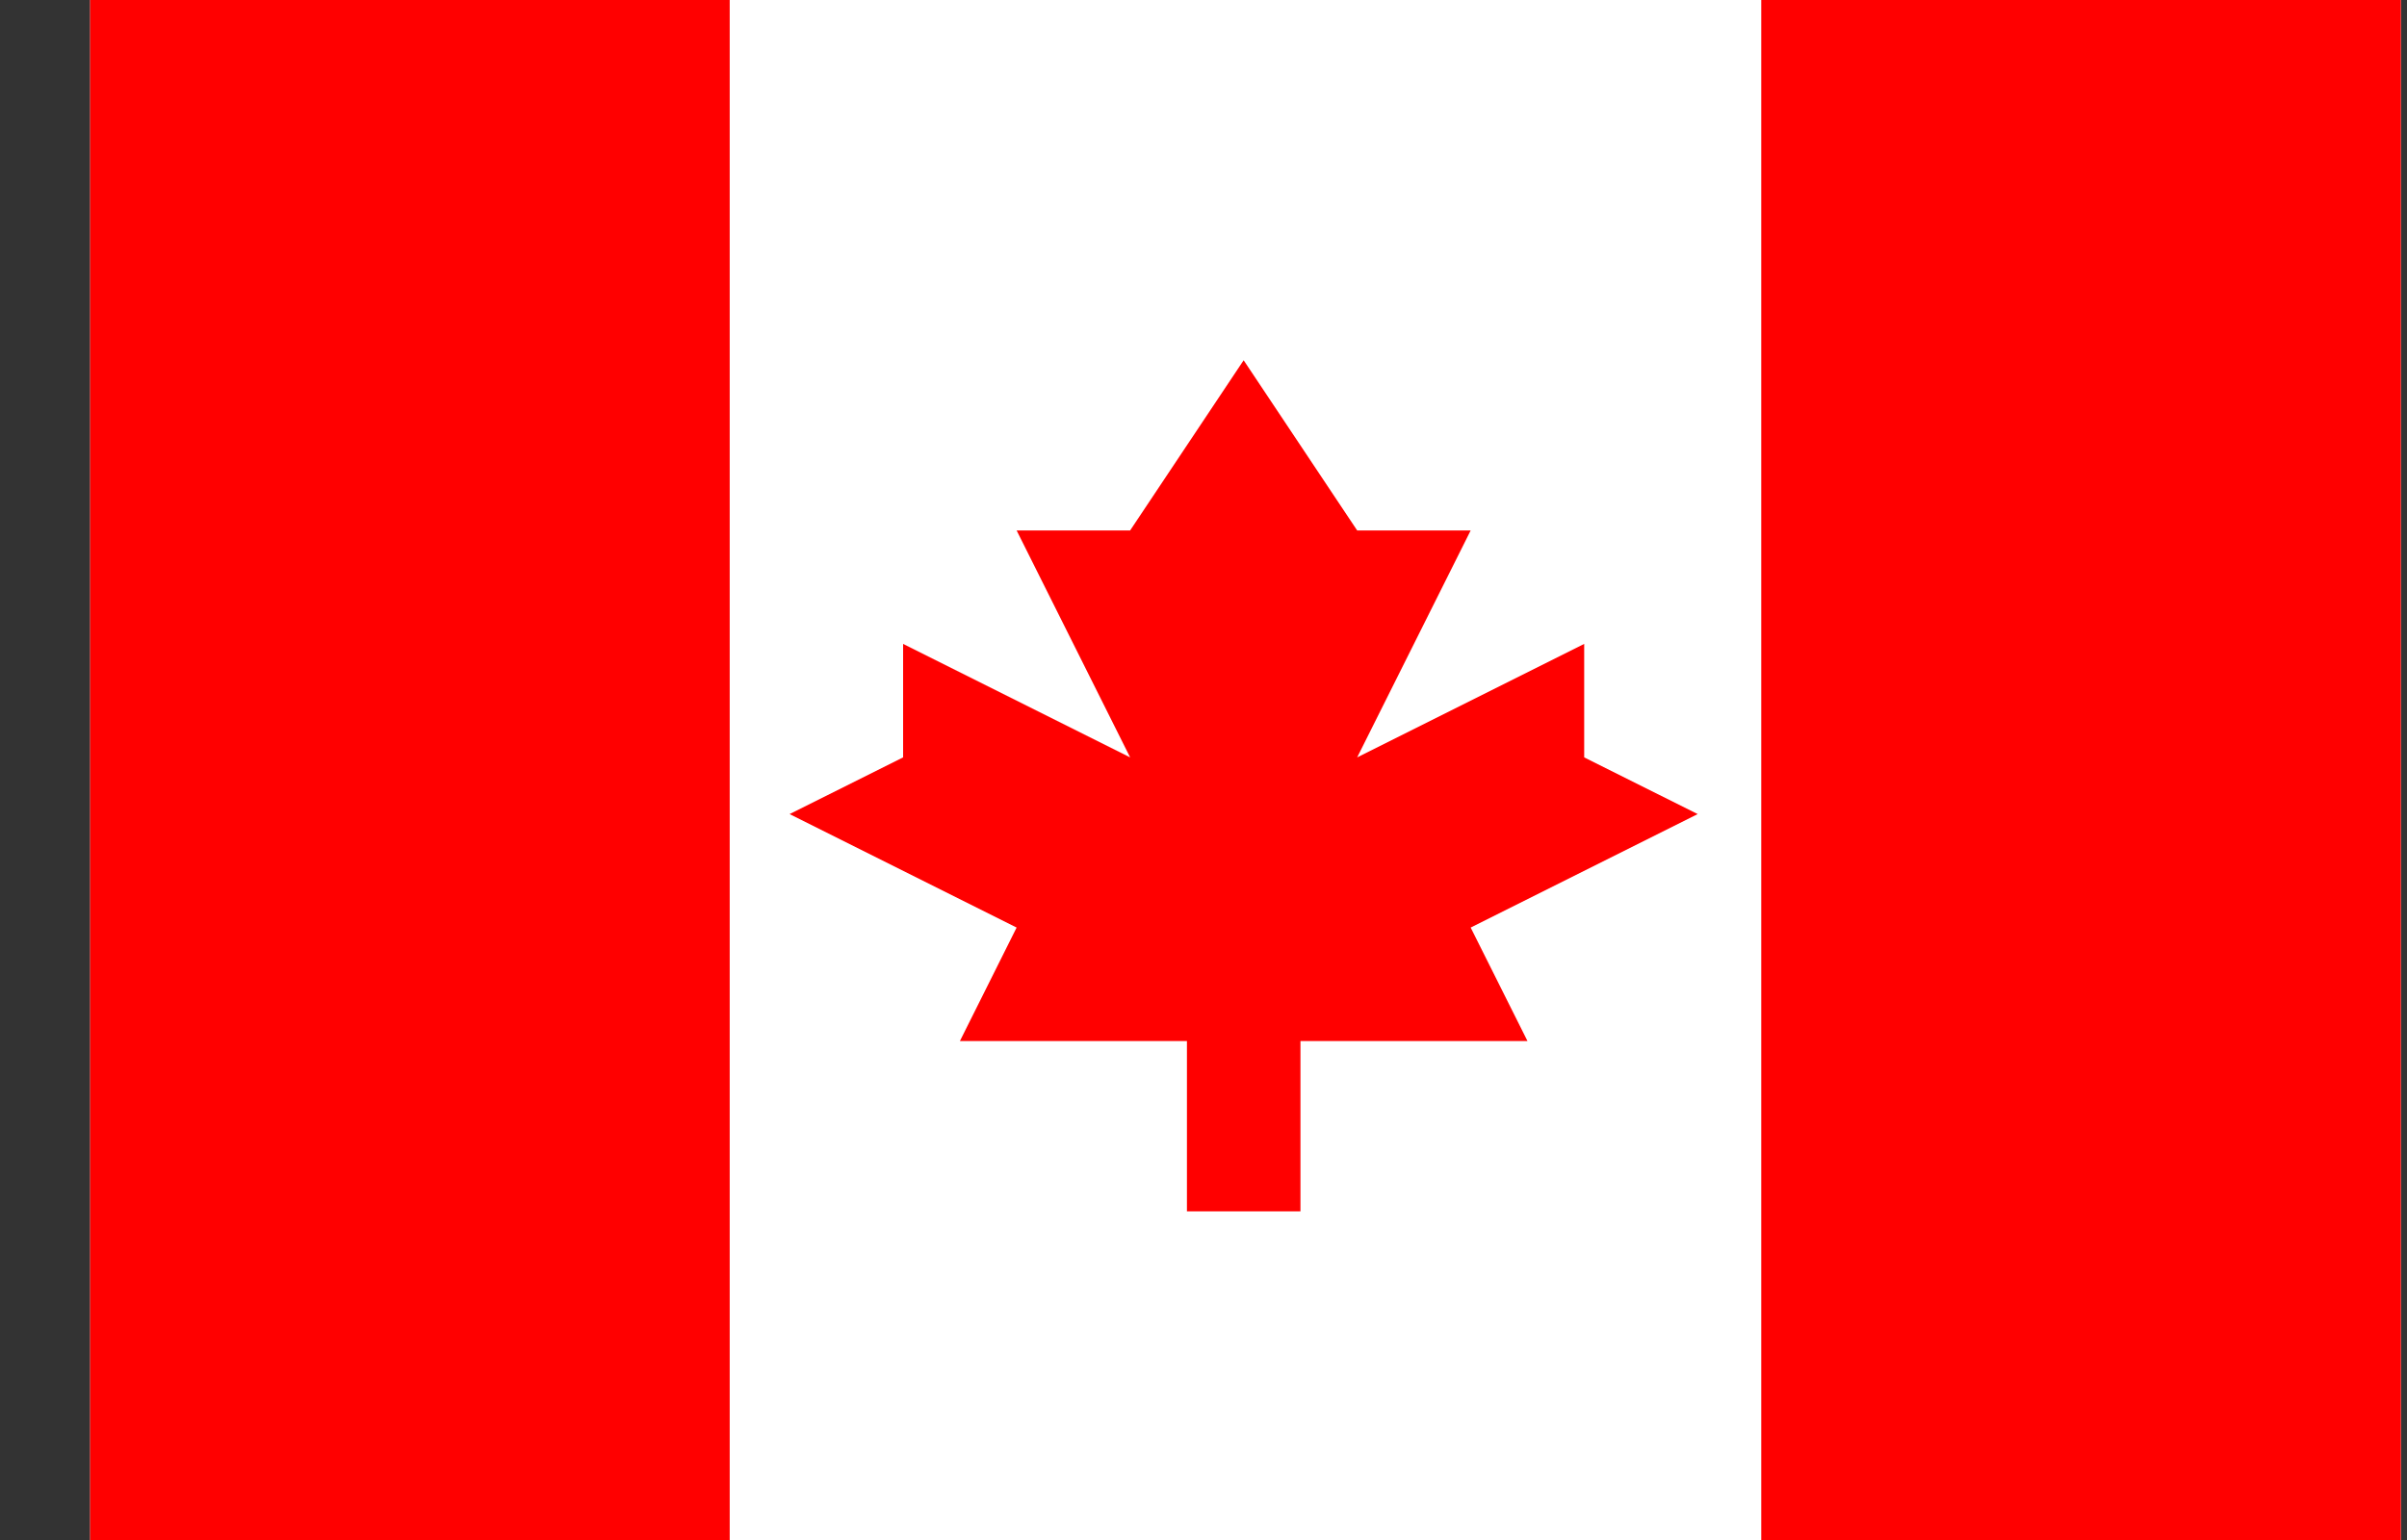 <svg width="25" height="16" viewBox="0 0 25 16" fill="none" xmlns="http://www.w3.org/2000/svg">
<rect x="0" y="0" width="25" height="16" fill="#333333" stroke="none"/>
<g clip-path="url(#clip0_34_5905)">
<path d="M0.936 0H24.936V16H0.936V0Z" fill="white"/>
<path d="M0.936 0H7.579V16H0.936V0ZM18.293 0H24.936V16H18.293V0ZM15.275 9.637L17.633 8.458L16.454 7.869V6.69L14.096 7.869L15.275 5.511H14.096L12.917 3.743L11.738 5.511H10.559L11.738 7.869L9.38 6.69V7.869L8.201 8.458L10.559 9.637L9.97 10.816H12.328V12.585H13.507V10.816H15.865L15.275 9.637Z" fill="#FF0000"/>
</g>
<defs>
<clipPath id="clip0_34_5905">
<rect width="24" height="16" fill="white" transform="translate(0.936)"/>
</clipPath>
</defs>
</svg>
